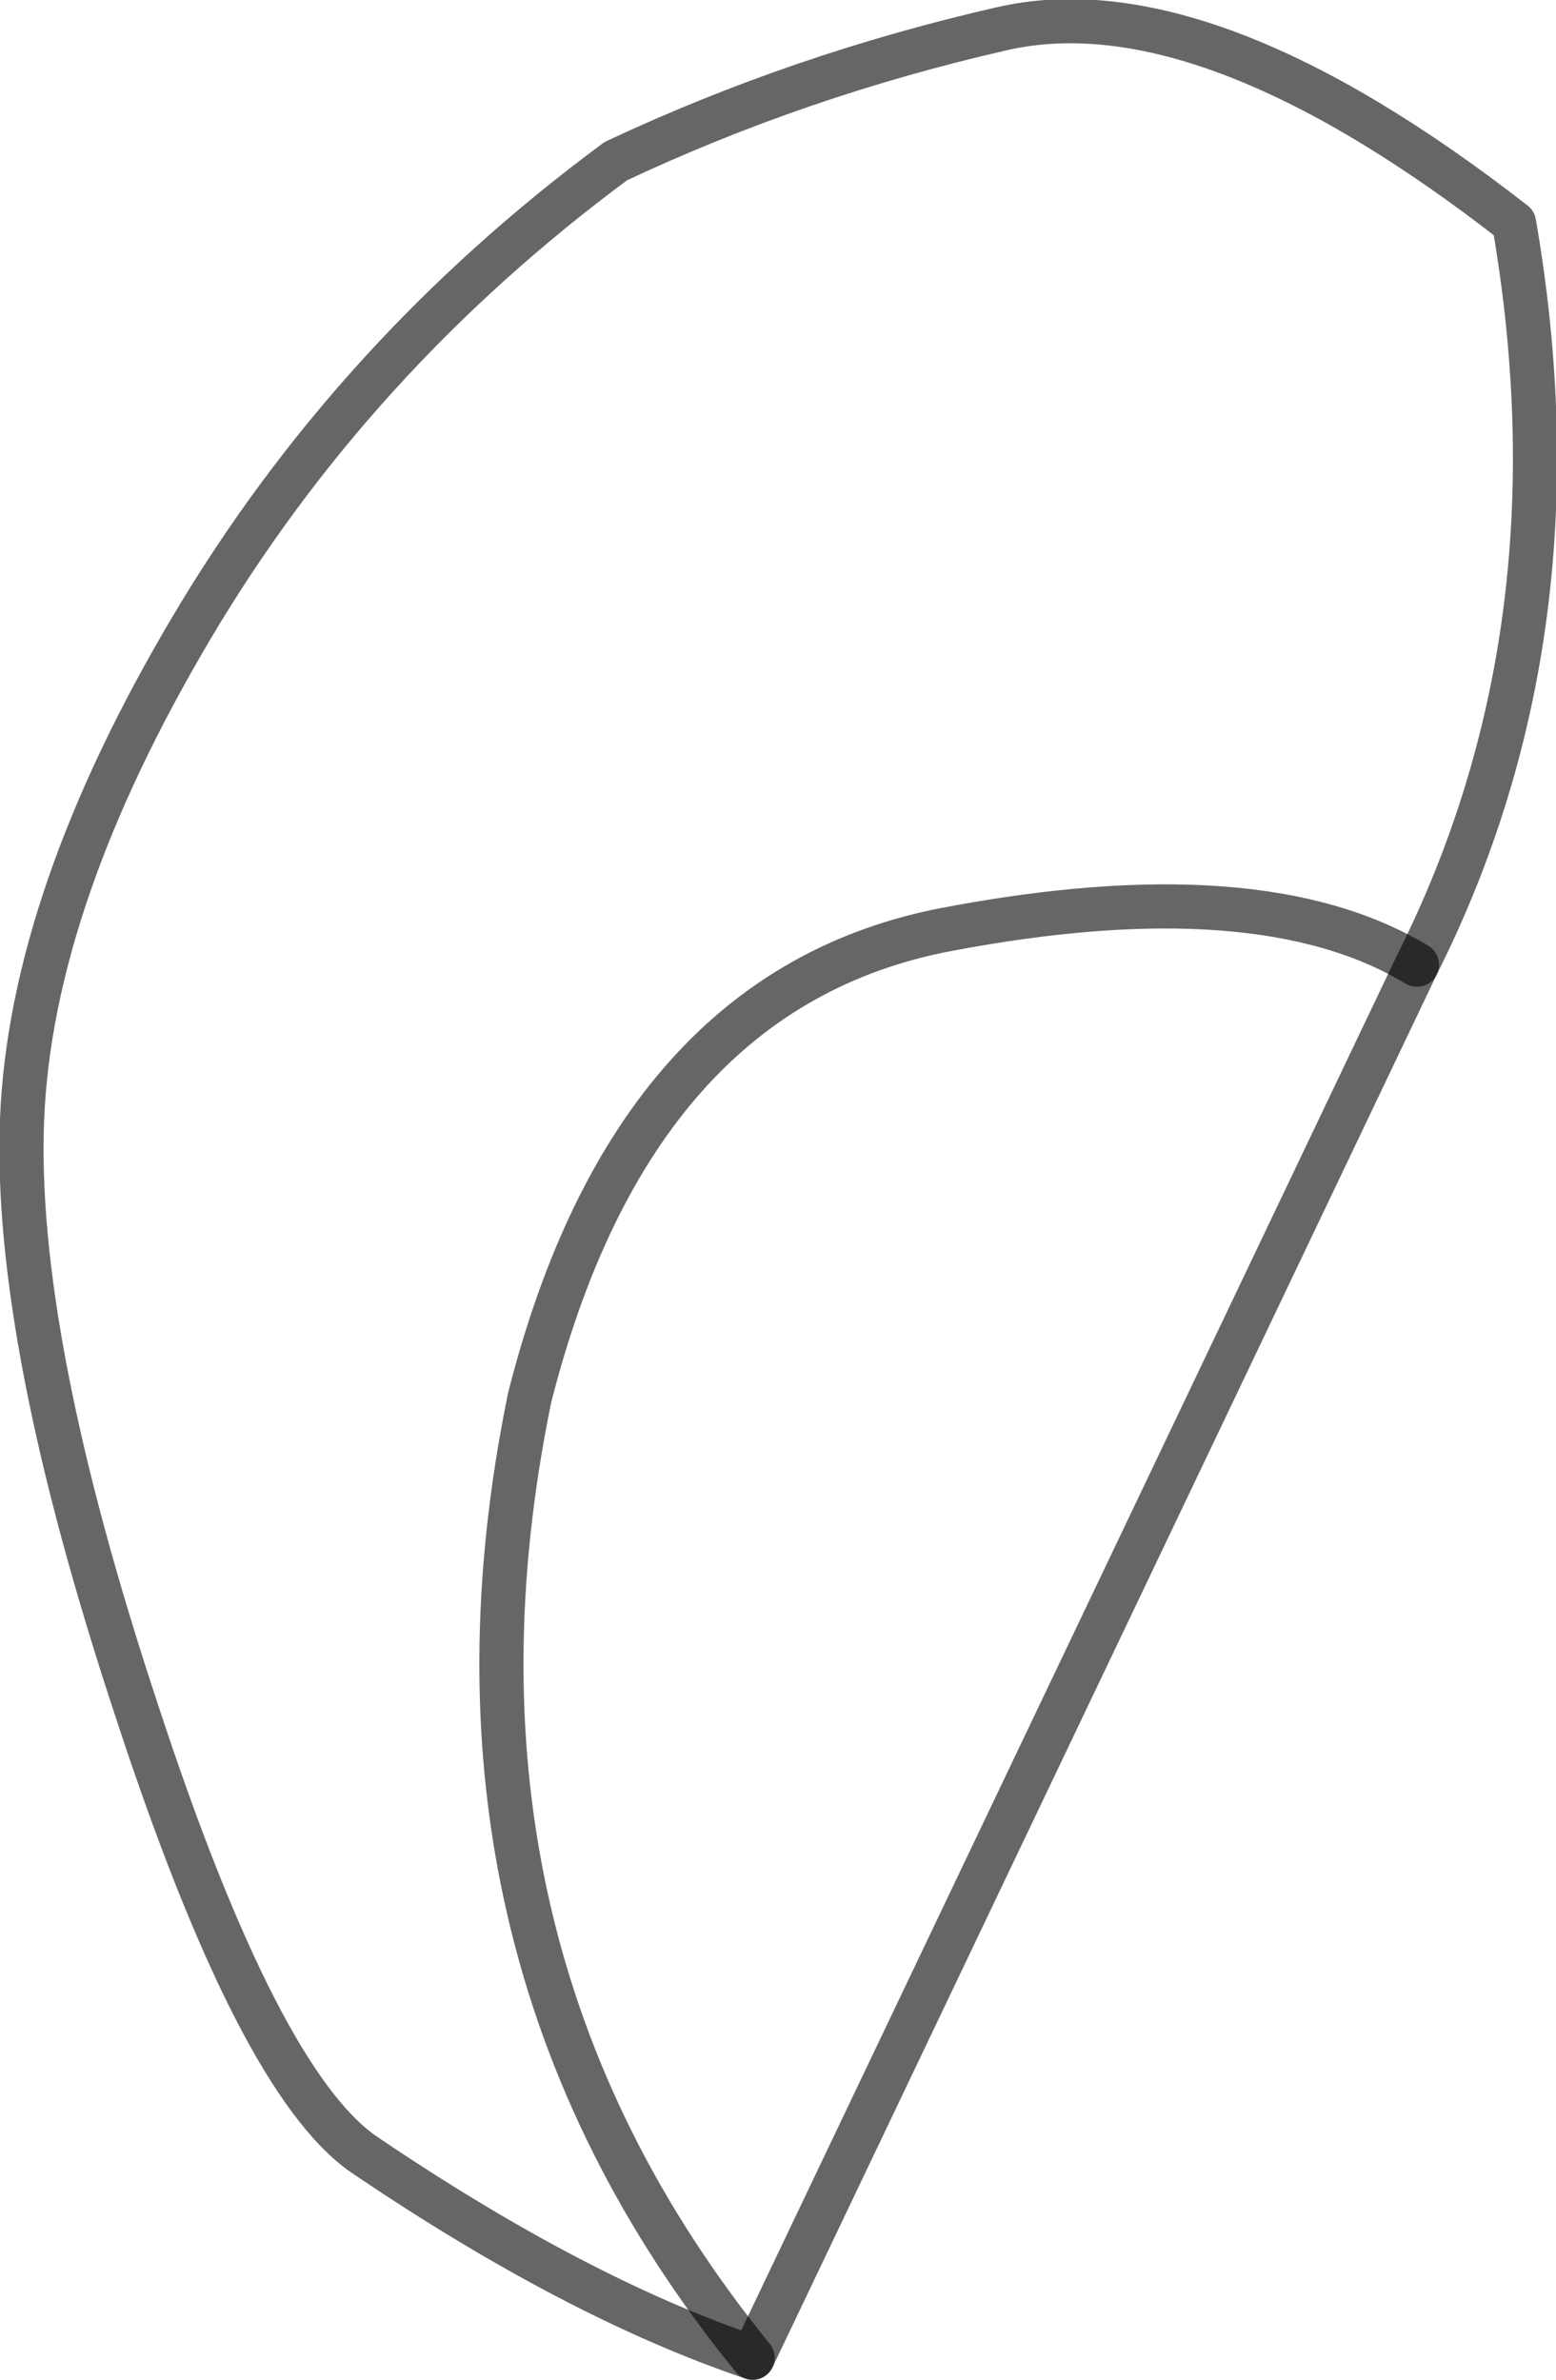 <?xml version="1.0" encoding="UTF-8" standalone="no"?>
<svg xmlns:xlink="http://www.w3.org/1999/xlink" height="53.9px" width="35.25px" xmlns="http://www.w3.org/2000/svg">
  <g transform="matrix(1.0, 0.0, 0.0, 1.0, 21.55, 11.95)">
    <path d="M-4.5 41.45 Q-8.5 40.1 -13.3 36.85 -15.7 35.2 -18.45 26.8 -21.25 18.35 -21.05 13.4 -20.85 8.4 -17.2 2.25 -13.55 -3.9 -7.6 -8.3 -3.45 -10.25 1.15 -11.3 5.75 -12.35 12.75 -6.9 14.35 2.35 10.55 9.9 7.0 7.75 -0.1 9.1 -7.2 10.45 -9.55 19.7 -12.1 32.1 -4.5 41.45" fill="#ffffff" fill-opacity="0.0" fill-rule="evenodd" stroke="none"/>
    <path d="M-4.5 41.45 Q-12.1 32.1 -9.55 19.7 -7.2 10.45 -0.1 9.1 7.0 7.75 10.55 9.9" fill="none" stroke="#000000" stroke-linecap="round" stroke-linejoin="round" stroke-opacity="0.6" stroke-width="1.0"/>
    <path d="M10.55 9.9 Q14.35 2.35 12.75 -6.9 5.75 -12.35 1.15 -11.3 -3.45 -10.25 -7.6 -8.3 -13.55 -3.9 -17.2 2.25 -20.85 8.4 -21.05 13.4 -21.25 18.35 -18.45 26.8 -15.7 35.2 -13.3 36.85 -8.5 40.1 -4.5 41.45 Z" fill="none" stroke="#000000" stroke-linecap="round" stroke-linejoin="round" stroke-opacity="0.6" stroke-width="1.0"/>
  </g>
</svg>
